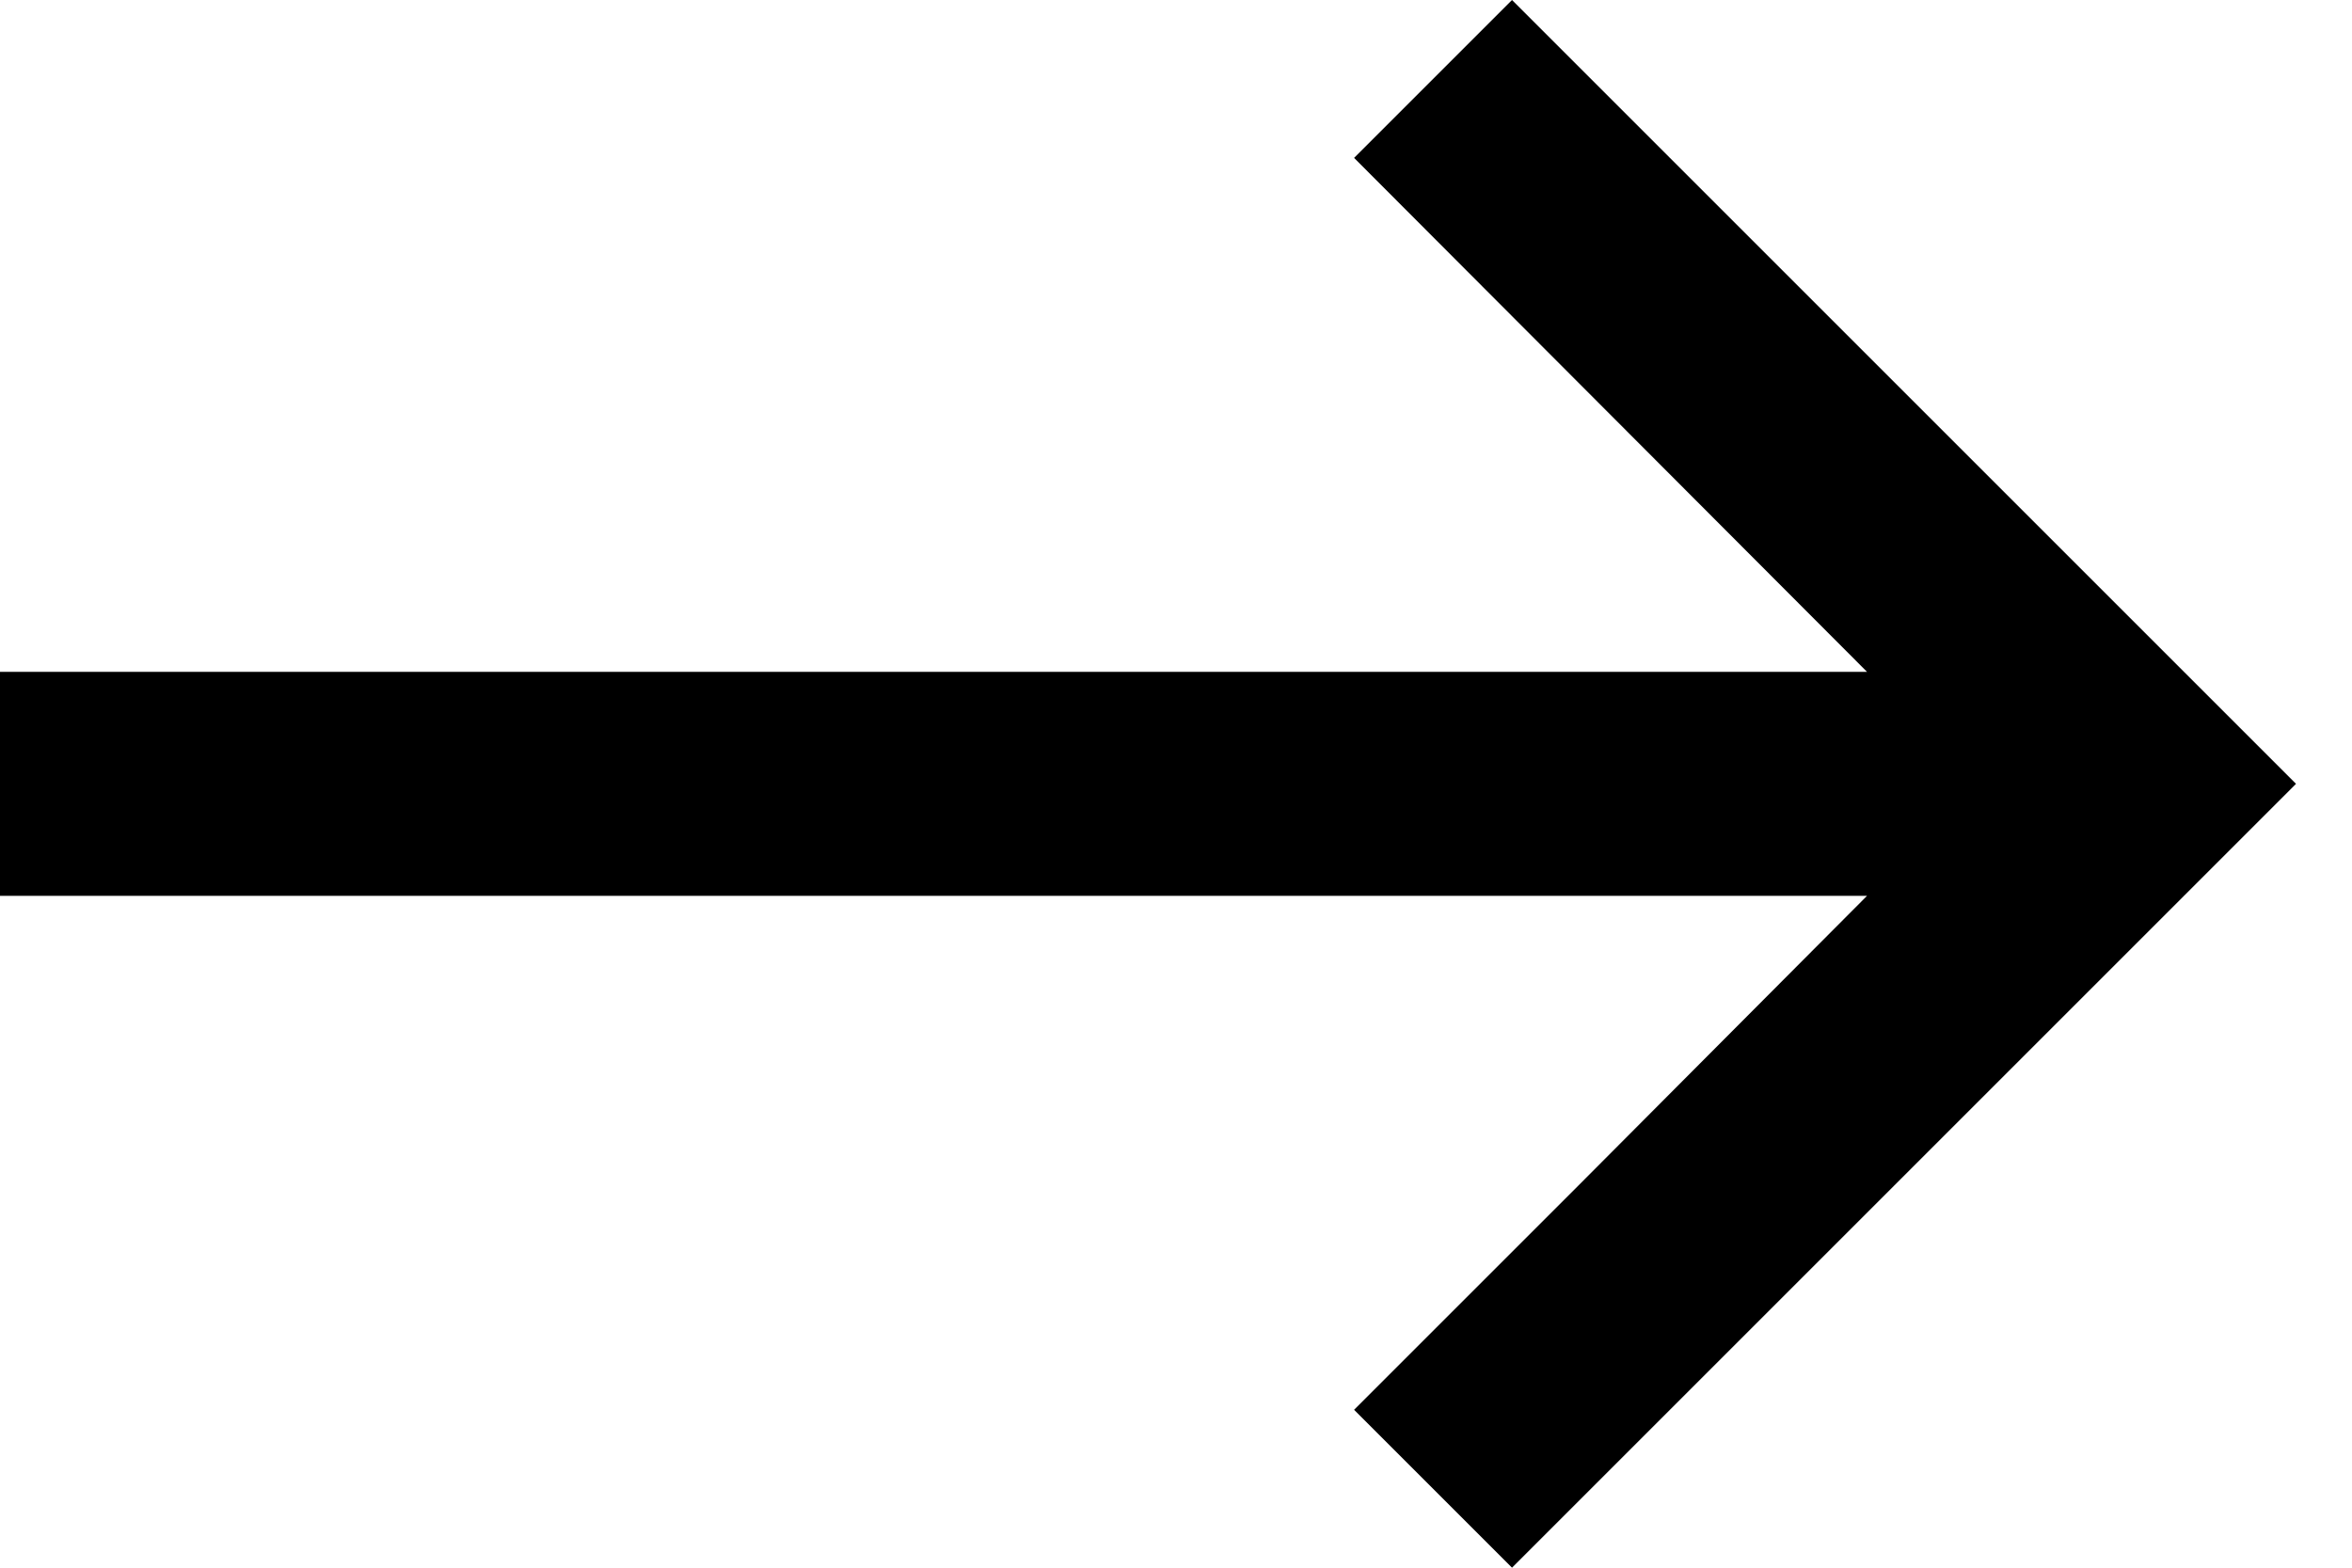 <svg viewBox="0 0 21 14">
  <g transform="translate(-812, -390)">
    <g transform="translate(182, 233)">
      <g transform="translate(405, 138)">
        <polygon points="237.09 31.59 238.5 33 245.5 26 238.5 19 237.09 20.41 241.67 25 225 25 225 27 241.67 27 239.09 29.59" />
      </g>
    </g>
  </g>
</svg>